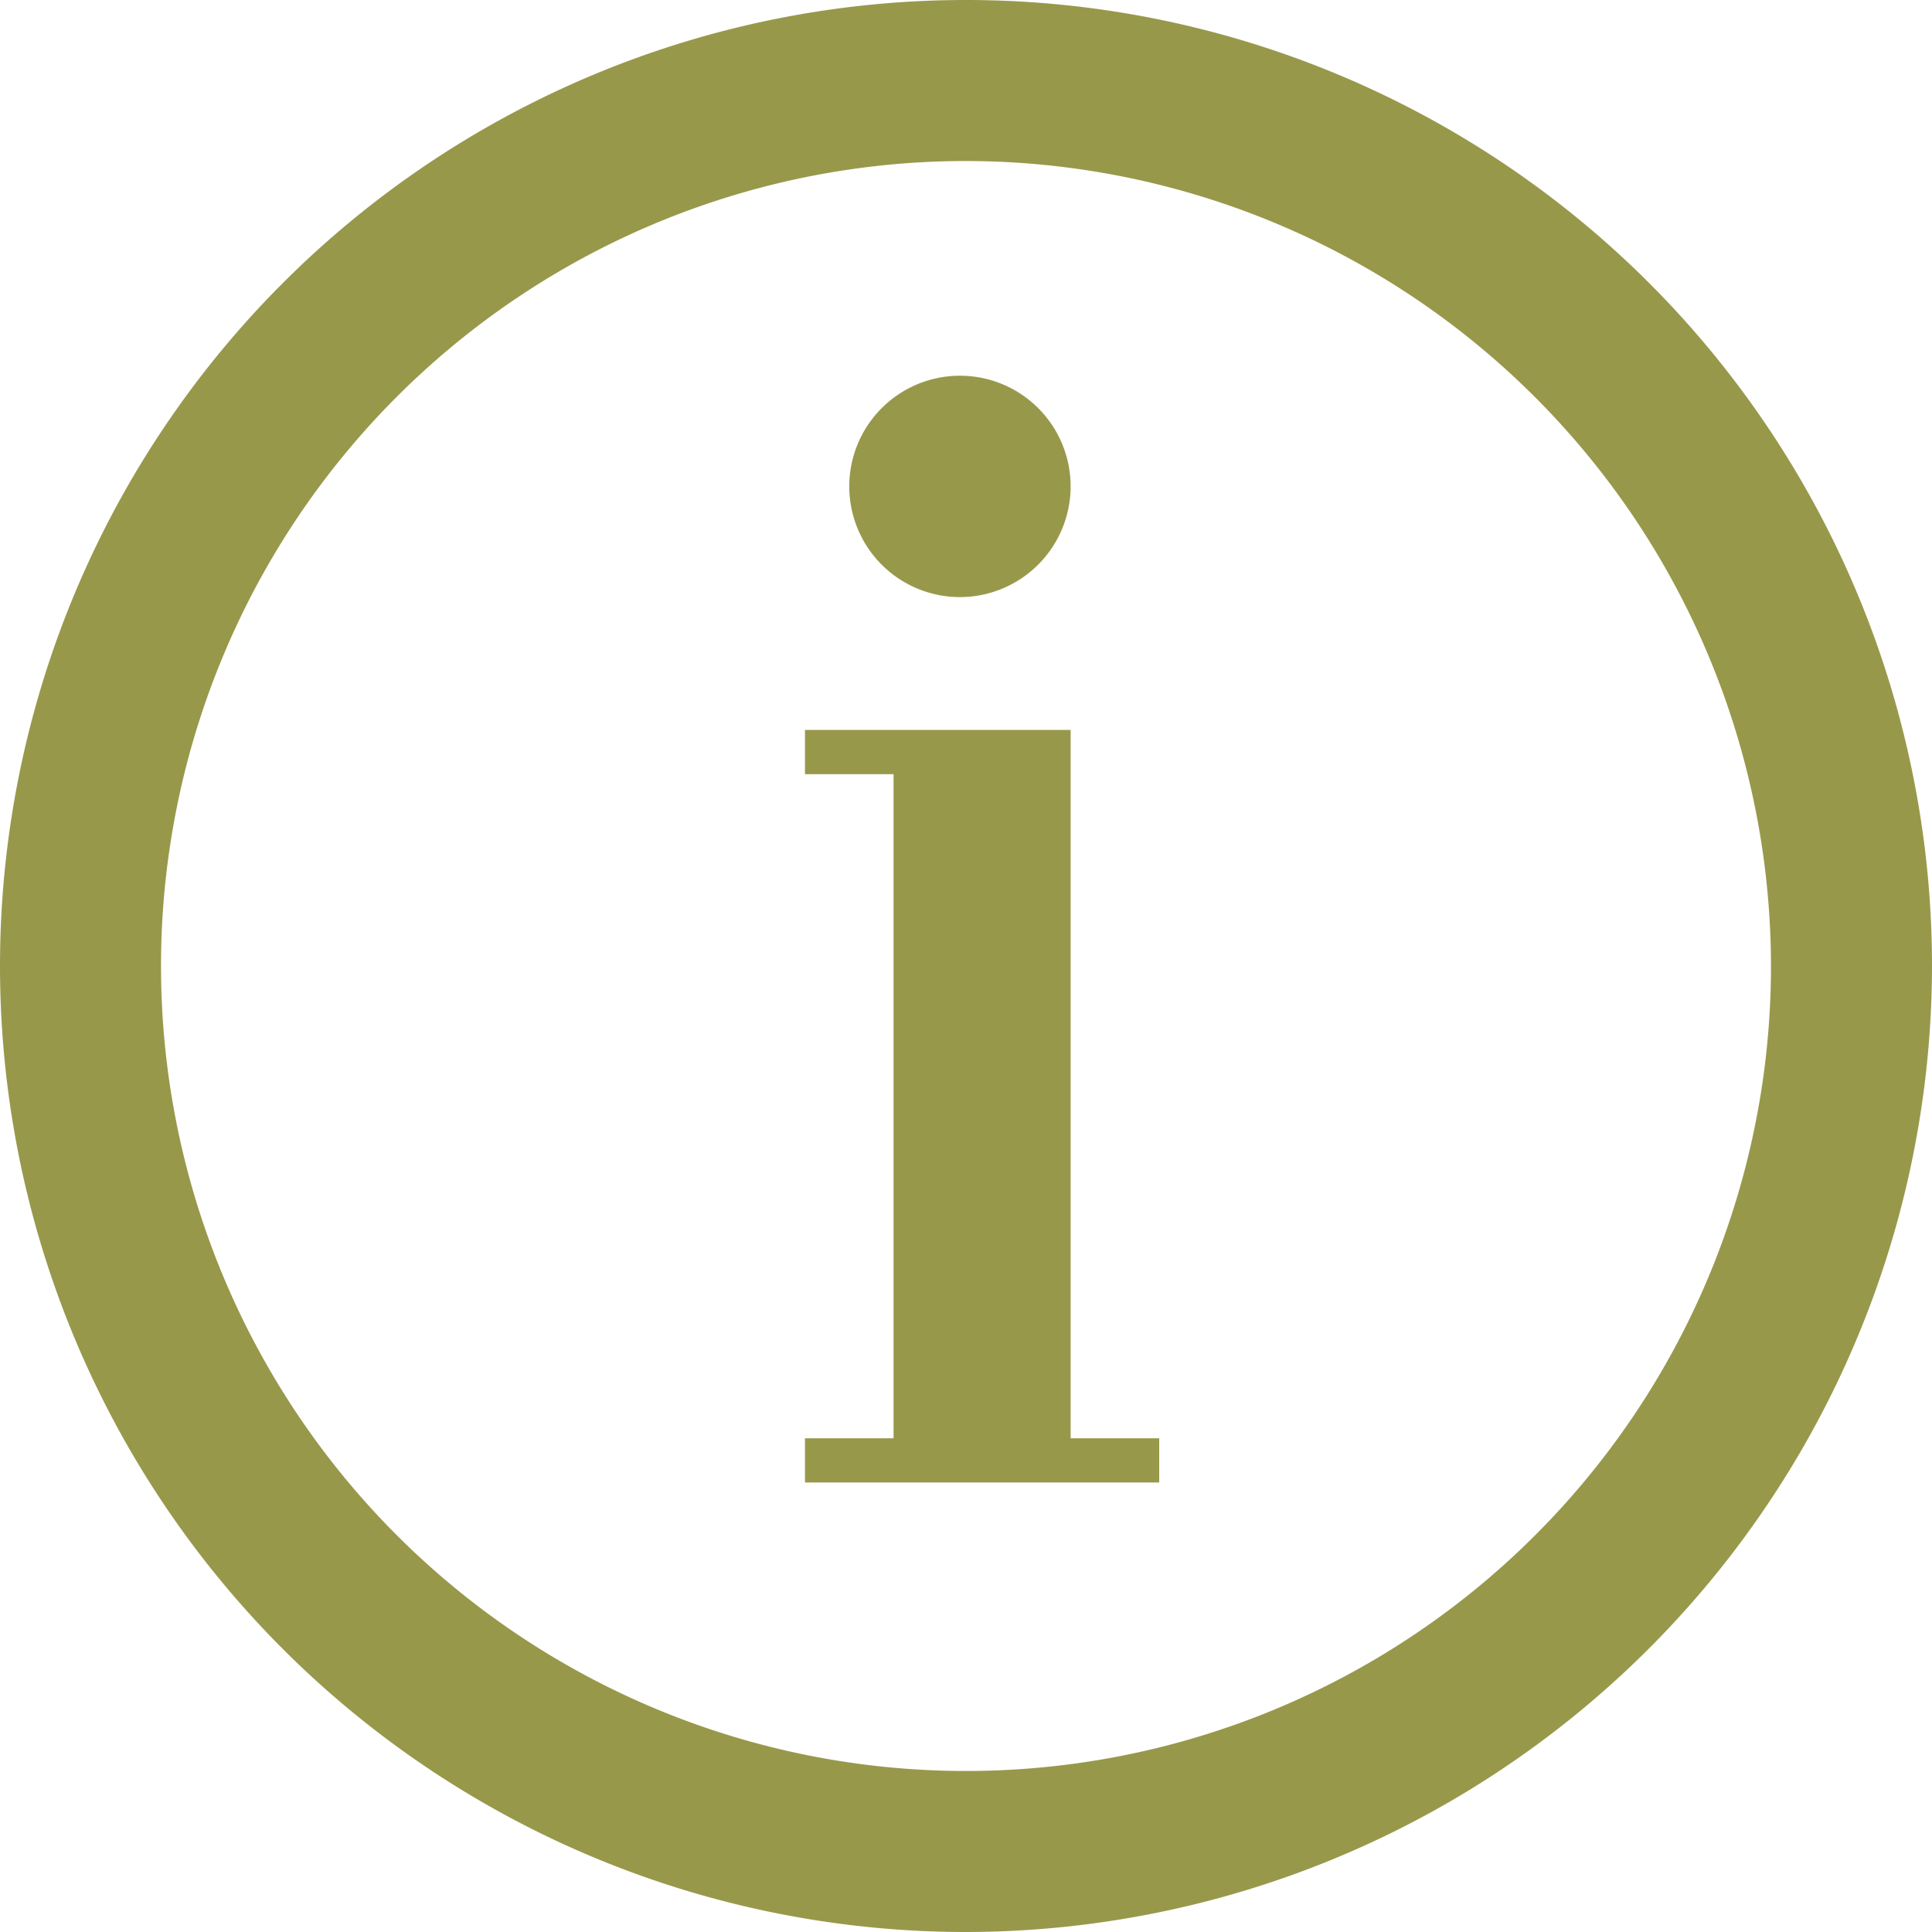 <svg xmlns="http://www.w3.org/2000/svg" xmlns:xlink="http://www.w3.org/1999/xlink" width="38" height="38" viewBox="0 0 38 38">
  <defs>
    <clipPath id="clip-path">
      <path id="Icon" d="M19,38A19,19,0,1,1,38,19,19.022,19.022,0,0,1,19,38ZM19,3.167A15.833,15.833,0,1,0,34.833,19,15.851,15.851,0,0,0,19,3.167Zm3.8,25.992H15.833v-.87h1.742V15.227H15.833v-.87h5.225V28.289H22.8v.87ZM18.882,11.744a2.177,2.177,0,1,1,2.176-2.177A2.18,2.18,0,0,1,18.882,11.744Z" fill="#98984b"/>
    </clipPath>
  </defs>
  <g id="Groupe_1918" data-name="Groupe 1918" transform="translate(-3 -3)">
    <path id="Icon-2" data-name="Icon" d="M19,38A19,19,0,1,1,38,19,19.022,19.022,0,0,1,19,38ZM19,3.167A15.833,15.833,0,1,0,34.833,19,15.851,15.851,0,0,0,19,3.167Zm3.8,25.992H15.833v-.87h1.742V15.227H15.833v-.87h5.225V28.289H22.8v.87ZM18.882,11.744a2.177,2.177,0,1,1,2.176-2.177A2.18,2.18,0,0,1,18.882,11.744Z" transform="translate(3 3)" fill="#98984b"/>
  </g>
</svg>
